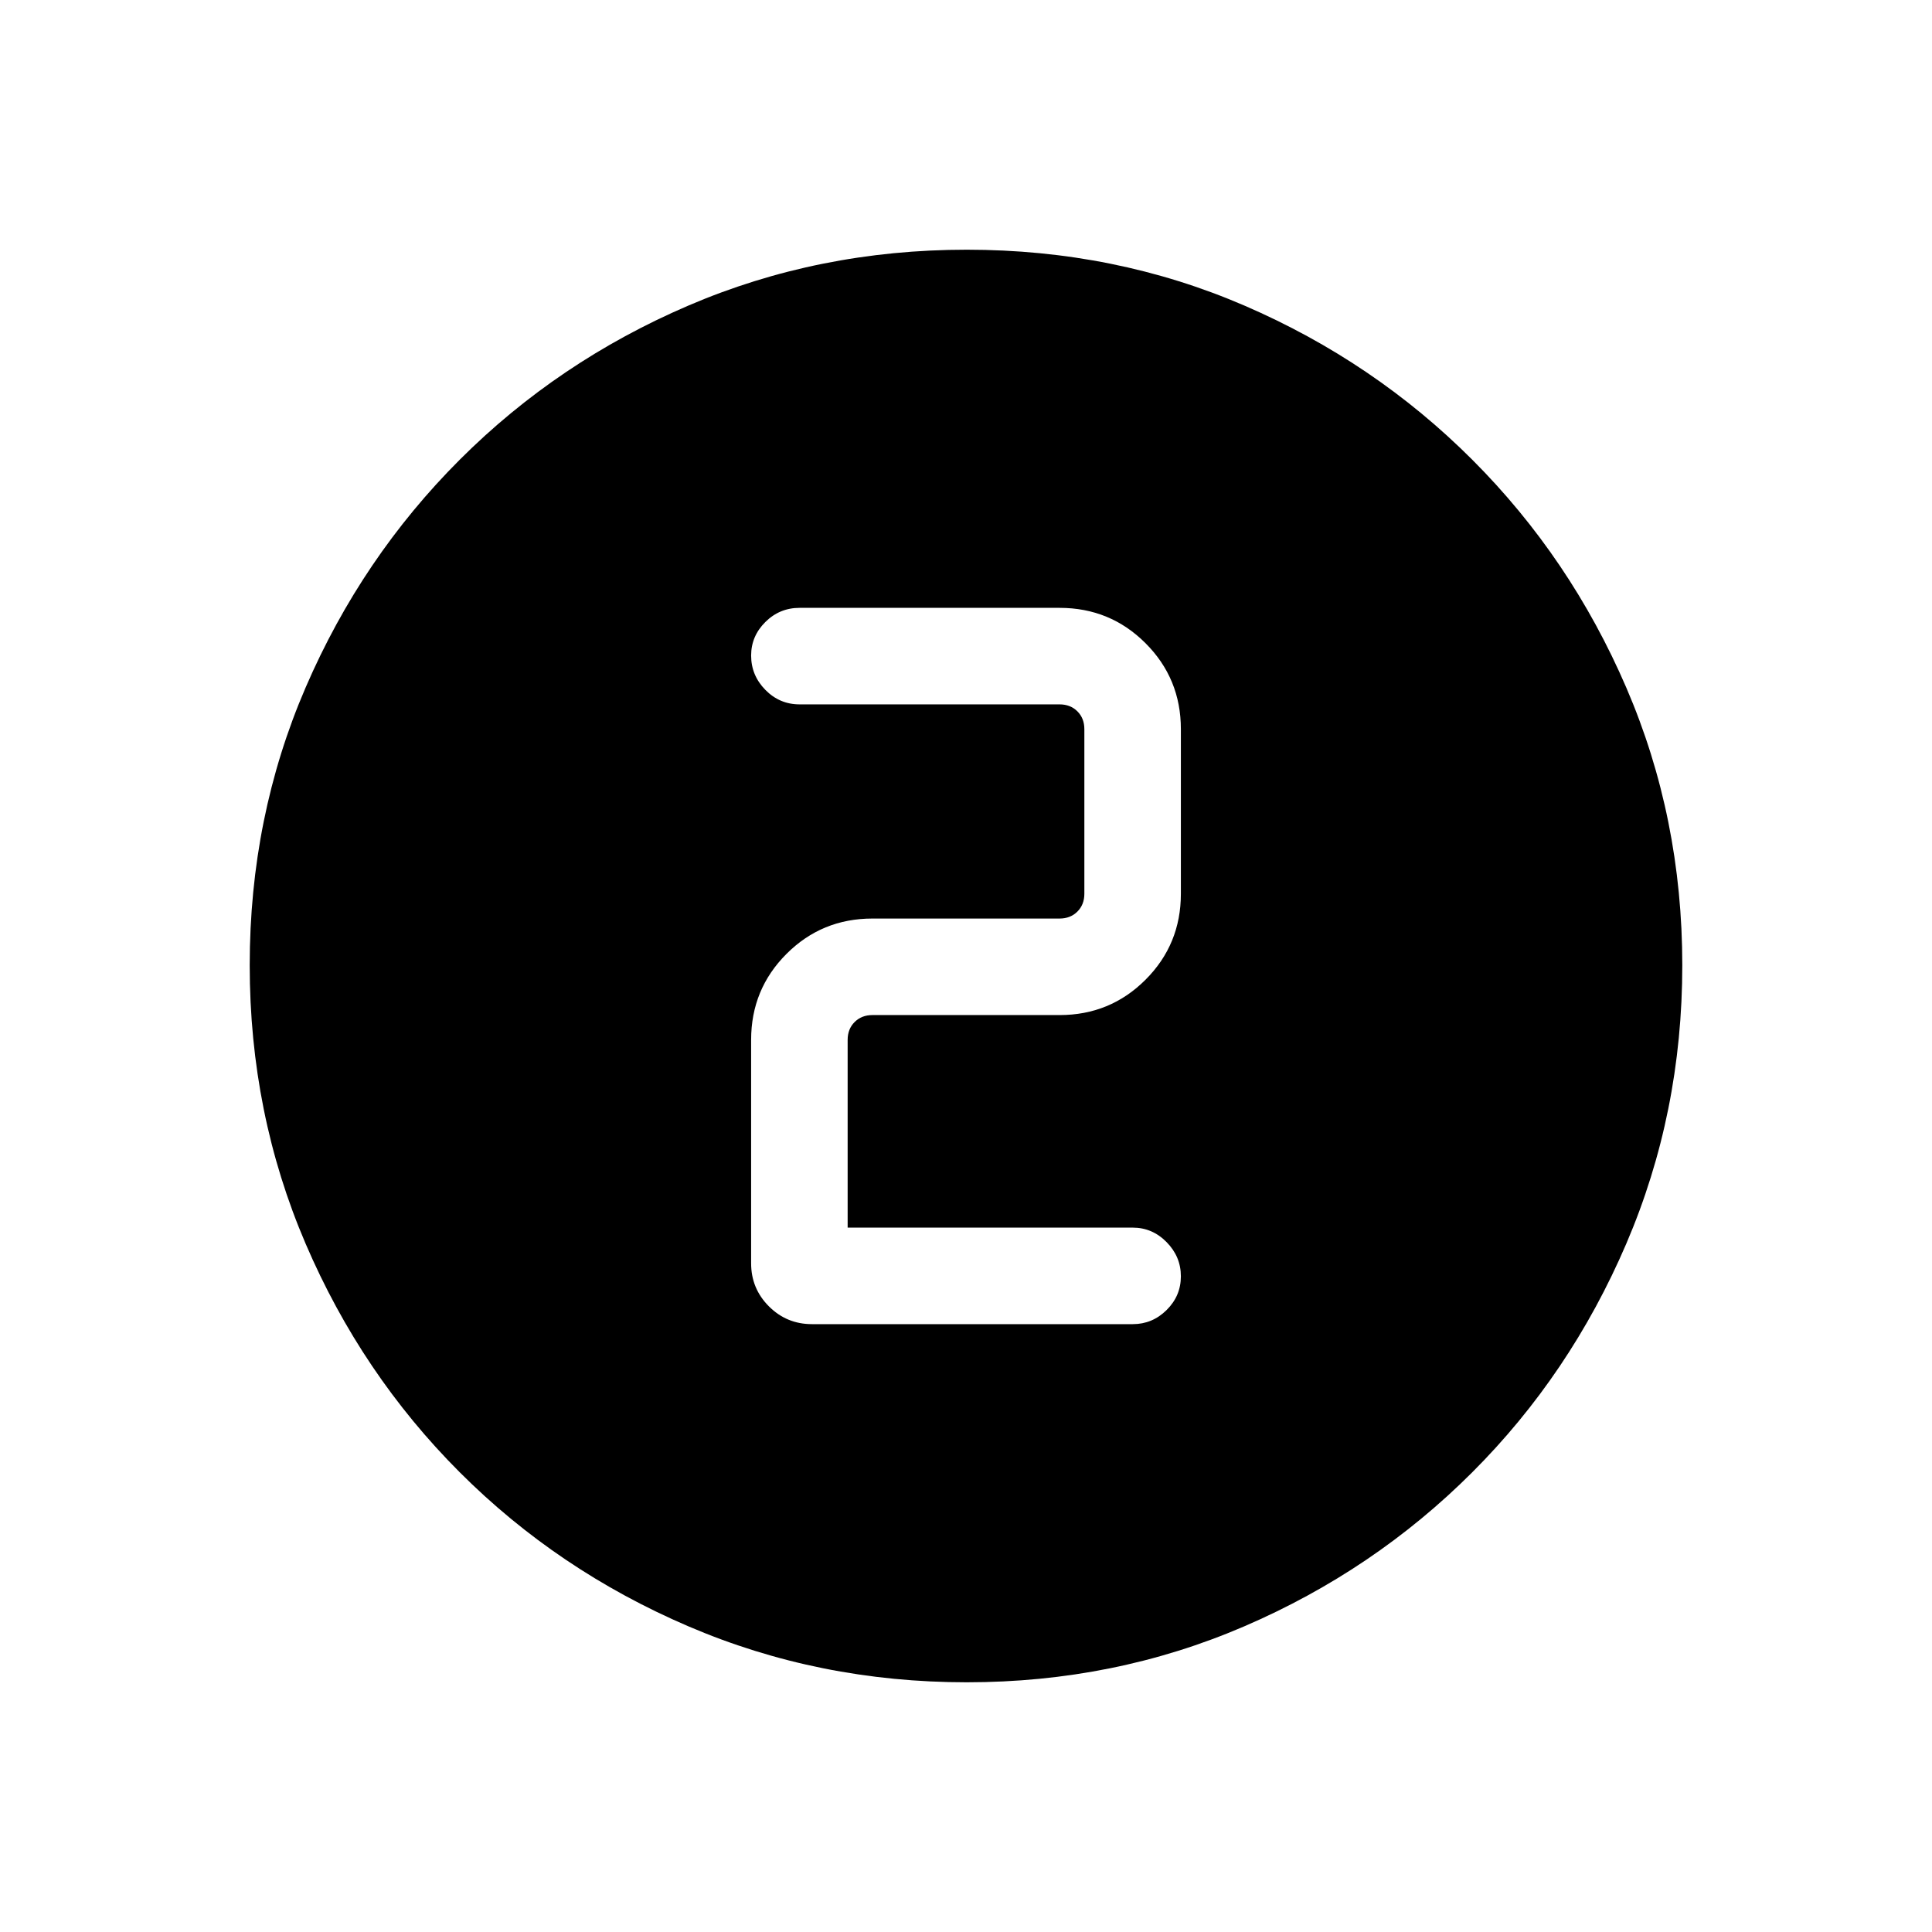 <svg xmlns="http://www.w3.org/2000/svg" height="20" viewBox="0 -960 960 960" width="20"><path d="M480.37-124.08q-73.43 0-138.34-27.82-64.92-27.83-113.66-76.6-48.73-48.77-76.51-113.51-27.78-64.74-27.78-138.36 0-73.69 27.82-138.1 27.83-64.42 76.6-113.16 48.77-48.73 113.51-76.51 64.74-27.78 138.36-27.78 73.69 0 138.1 27.82 64.42 27.83 113.16 76.6 48.73 48.77 76.51 113.28 27.78 64.51 27.78 137.85 0 73.43-27.82 138.34-27.83 64.92-76.6 113.66-48.77 48.73-113.28 76.51-64.51 27.78-137.85 27.78Zm82.51-177.96q9.72 0 16.8-7.01 7.09-7.02 7.09-16.77 0-9.76-7.09-16.97-7.08-7.21-16.8-7.21H421.19v-93.31q0-5.38 3.46-8.84 3.47-3.47 8.85-3.47h93q25.14 0 42.7-17.56 17.57-17.57 17.57-42.7v-81.81q0-25.14-17.57-42.71-17.56-17.56-42.7-17.56H397.31q-9.94 0-17.01 7.03-7.07 7.03-7.07 16.66 0 9.85 7.07 17.06 7.07 7.21 17.01 7.21H526.5q5.38 0 8.85 3.46 3.46 3.46 3.46 8.85v81.81q0 5.38-3.46 8.84-3.47 3.46-8.85 3.46h-93q-25.14 0-42.7 17.57-17.57 17.57-17.57 42.7v111.04q0 12.55 8.84 21.39t21.39 8.84h159.42Z"/></svg>